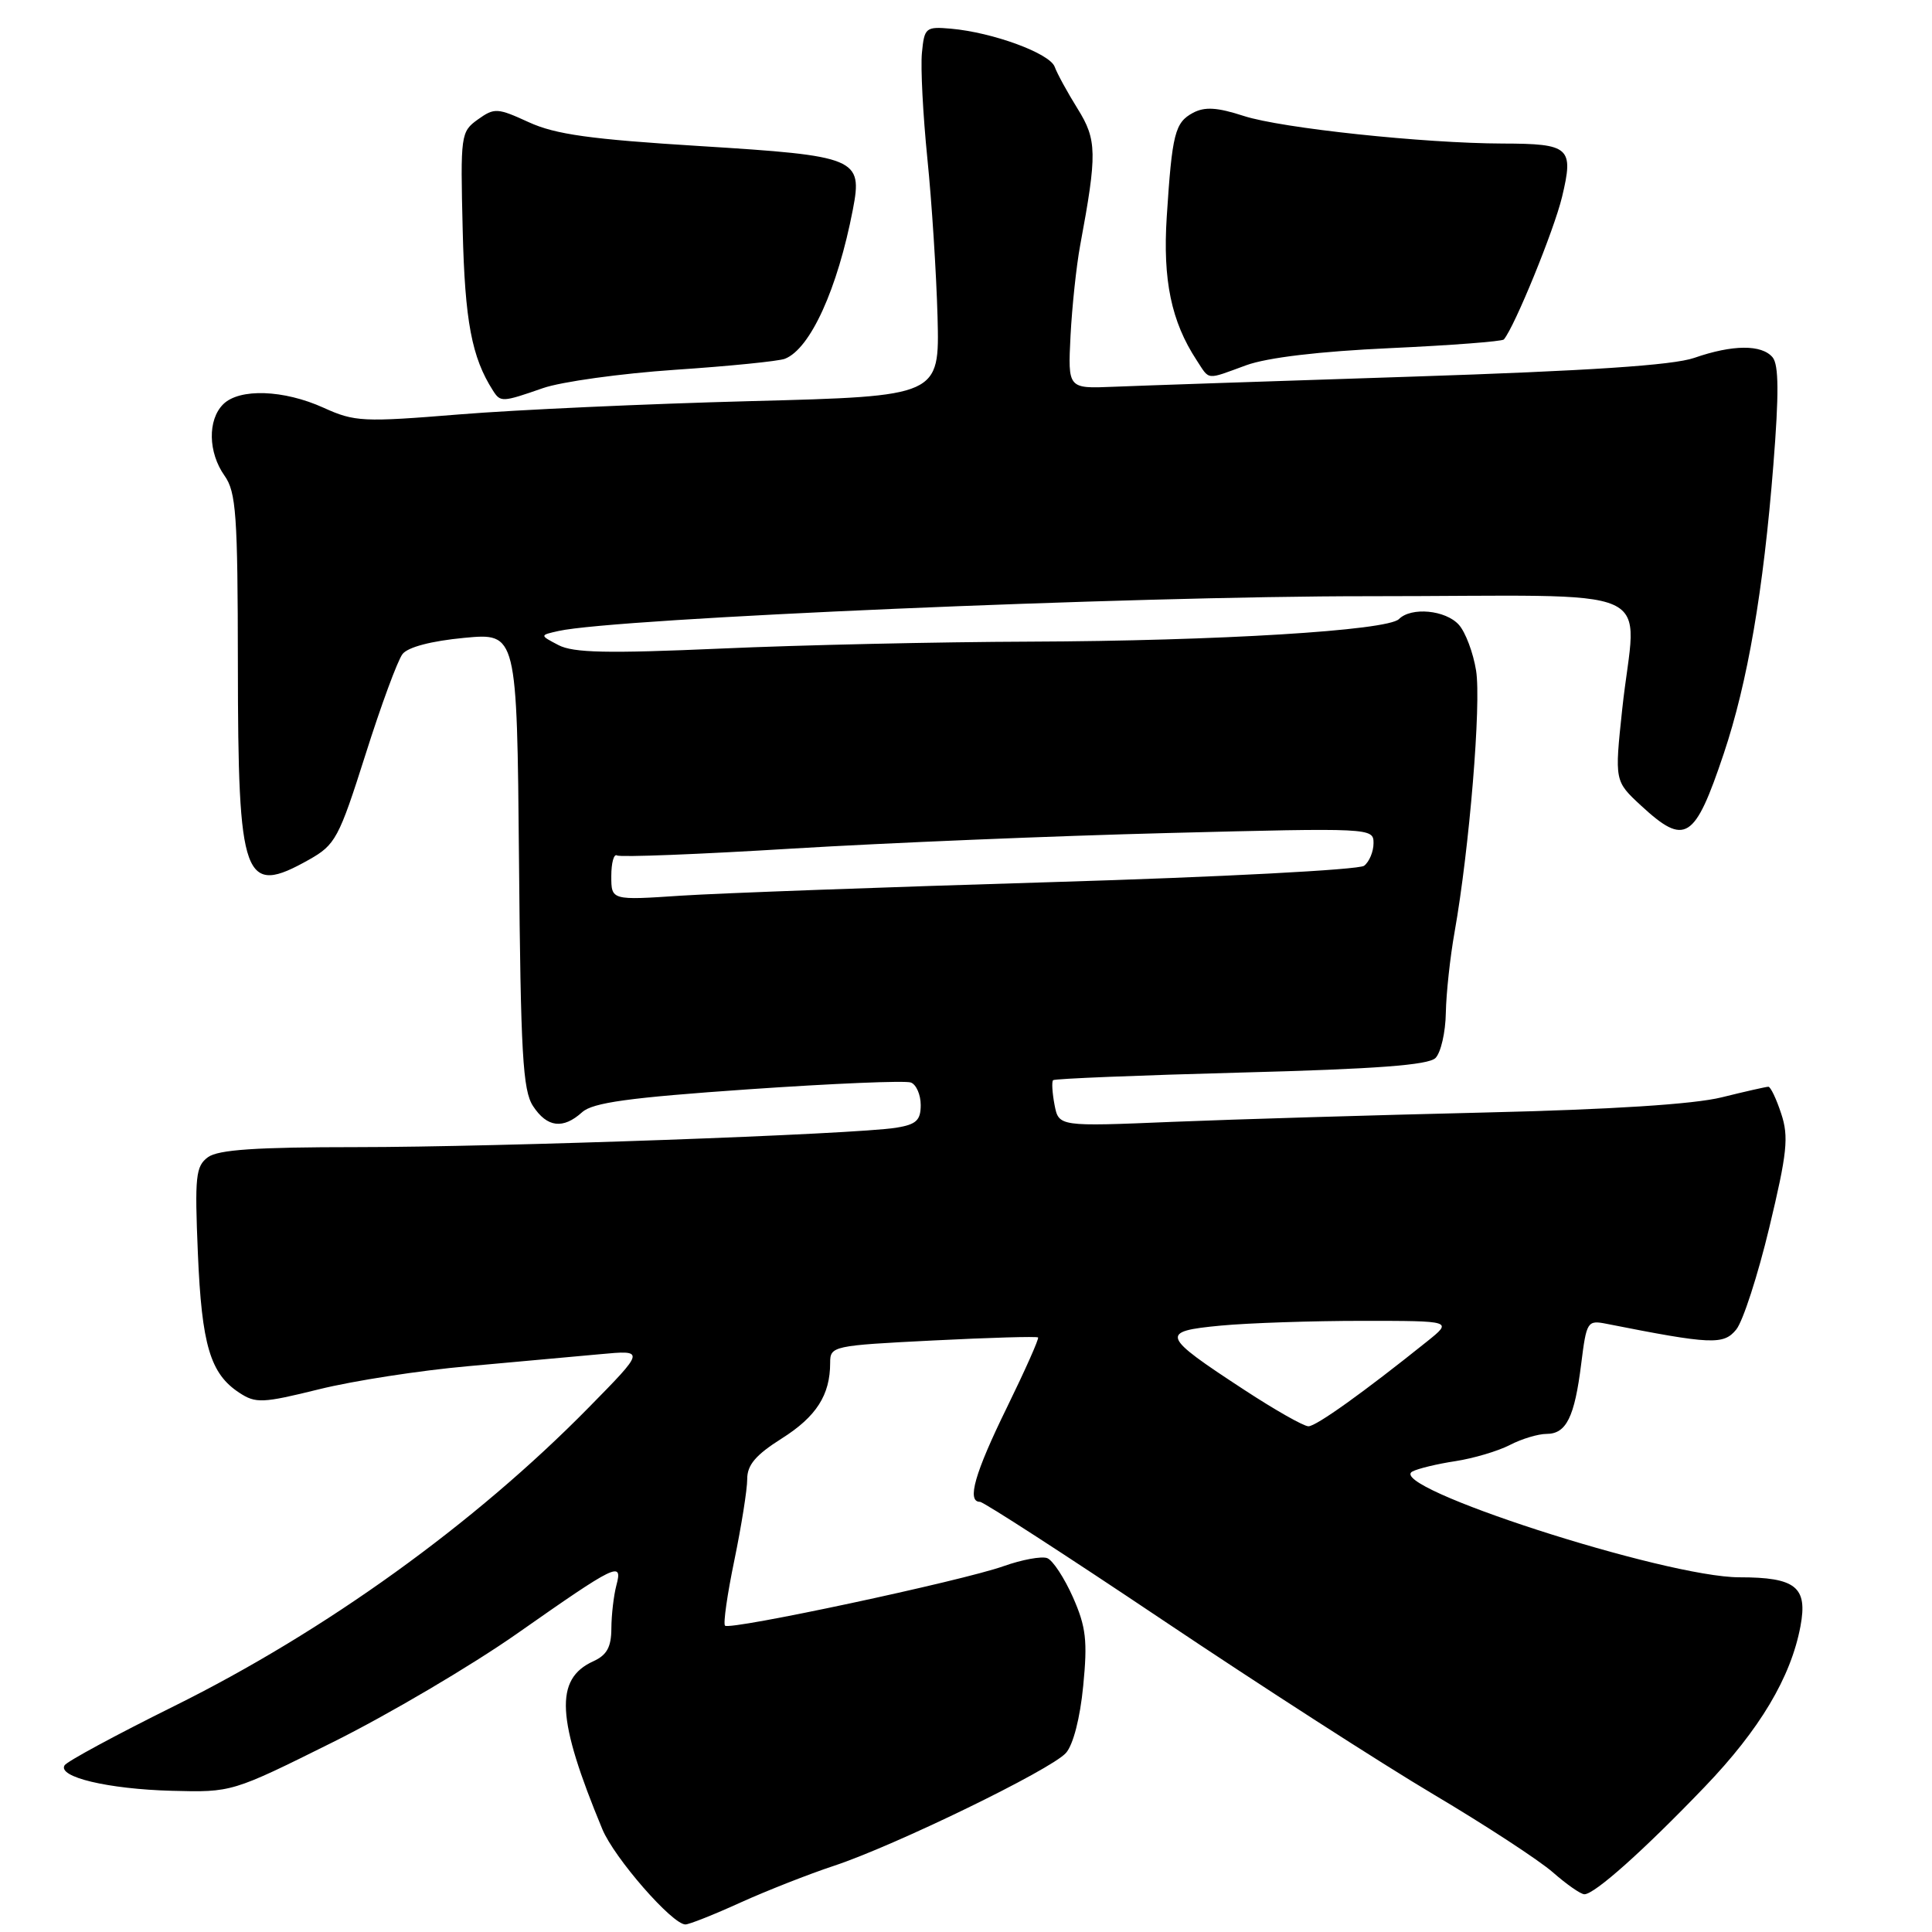 <?xml version="1.0" encoding="UTF-8" standalone="no"?>
<!DOCTYPE svg PUBLIC "-//W3C//DTD SVG 1.1//EN" "http://www.w3.org/Graphics/SVG/1.1/DTD/svg11.dtd" >
<svg xmlns="http://www.w3.org/2000/svg" xmlns:xlink="http://www.w3.org/1999/xlink" version="1.1" viewBox="0 0 256 256">
 <g >
 <path fill="currentColor"
d=" M 98.11 252.10 C 101.63 250.51 107.20 248.32 110.50 247.23 C 118.52 244.58 139.23 234.52 141.24 232.28 C 142.20 231.21 143.12 227.65 143.53 223.40 C 144.12 217.41 143.91 215.58 142.17 211.64 C 141.03 209.08 139.50 206.74 138.76 206.46 C 138.02 206.18 135.41 206.66 132.96 207.53 C 127.45 209.49 96.72 216.05 96.07 215.41 C 95.81 215.15 96.37 211.24 97.31 206.72 C 98.24 202.20 99.01 197.38 99.01 196.00 C 99.00 194.12 100.13 192.79 103.58 190.61 C 108.17 187.71 110.00 184.85 110.00 180.59 C 110.00 178.36 110.30 178.29 123.63 177.62 C 131.13 177.24 137.39 177.06 137.55 177.22 C 137.70 177.37 135.84 181.55 133.42 186.50 C 129.16 195.19 128.07 199.00 129.85 199.00 C 130.31 199.00 141.23 206.06 154.10 214.69 C 166.97 223.32 183.11 233.71 189.97 237.78 C 196.83 241.85 203.93 246.49 205.76 248.09 C 207.58 249.69 209.46 251.00 209.94 251.00 C 211.29 251.00 217.77 245.22 225.86 236.79 C 233.18 229.17 237.30 222.26 238.57 215.49 C 239.55 210.28 237.95 209.00 230.48 209.00 C 220.66 209.00 183.42 196.95 187.15 194.98 C 187.89 194.59 190.46 193.97 192.85 193.61 C 195.25 193.24 198.49 192.28 200.06 191.47 C 201.62 190.66 203.81 190.00 204.92 190.00 C 207.54 190.00 208.64 187.79 209.52 180.70 C 210.22 175.10 210.34 174.91 212.87 175.41 C 226.76 178.16 228.39 178.23 230.06 176.17 C 230.95 175.08 232.92 169.00 234.44 162.66 C 236.81 152.77 237.04 150.64 236.02 147.57 C 235.38 145.61 234.61 144.00 234.32 144.00 C 234.03 144.00 231.25 144.63 228.14 145.40 C 224.45 146.32 213.50 147.02 196.50 147.42 C 182.20 147.76 163.70 148.31 155.39 148.65 C 140.29 149.28 140.29 149.28 139.73 146.39 C 139.43 144.80 139.34 143.33 139.54 143.13 C 139.74 142.93 150.93 142.48 164.41 142.12 C 182.36 141.65 189.27 141.13 190.21 140.19 C 190.92 139.48 191.54 136.78 191.58 134.20 C 191.63 131.61 192.15 126.80 192.74 123.50 C 194.70 112.46 196.29 93.21 195.59 88.86 C 195.21 86.49 194.18 83.75 193.30 82.78 C 191.54 80.83 187.00 80.40 185.37 82.03 C 183.84 83.56 161.35 84.93 136.50 85.02 C 124.40 85.06 105.95 85.47 95.50 85.94 C 80.50 86.60 75.97 86.51 74.00 85.48 C 71.50 84.17 71.50 84.17 74.00 83.61 C 81.56 81.92 149.66 78.99 181.25 79.00 C 221.22 79.00 216.76 77.02 214.95 94.00 C 213.94 103.50 213.94 103.50 217.45 106.75 C 223.29 112.14 224.55 111.35 228.40 99.88 C 231.57 90.43 233.66 78.28 234.98 61.60 C 235.73 52.19 235.70 48.34 234.88 47.35 C 233.44 45.63 229.59 45.65 224.50 47.42 C 221.69 48.40 210.53 49.14 187.00 49.91 C 168.57 50.51 150.80 51.11 147.50 51.25 C 141.50 51.50 141.50 51.50 141.85 44.50 C 142.05 40.65 142.62 35.25 143.13 32.50 C 145.39 20.34 145.36 18.53 142.79 14.41 C 141.45 12.26 140.08 9.76 139.75 8.85 C 139.09 7.06 131.55 4.29 126.00 3.80 C 122.66 3.51 122.48 3.66 122.16 7.00 C 121.97 8.93 122.30 15.22 122.88 21.00 C 123.47 26.78 124.07 36.22 124.23 42.00 C 124.50 52.50 124.50 52.50 99.50 53.15 C 85.75 53.51 68.37 54.30 60.88 54.91 C 48.09 55.95 47.00 55.90 42.88 54.03 C 37.59 51.63 31.72 51.43 29.57 53.57 C 27.49 55.65 27.58 59.96 29.75 63.03 C 31.29 65.20 31.50 68.20 31.52 88.00 C 31.54 116.78 32.27 118.79 40.95 113.91 C 44.44 111.94 44.90 111.10 48.43 99.98 C 50.49 93.46 52.70 87.47 53.34 86.66 C 54.06 85.74 57.18 84.93 61.50 84.52 C 68.50 83.86 68.50 83.86 68.77 113.99 C 68.99 139.61 69.27 144.49 70.63 146.56 C 72.49 149.40 74.61 149.66 77.14 147.37 C 78.55 146.10 83.31 145.44 99.17 144.34 C 110.30 143.57 119.98 143.16 120.70 143.44 C 121.41 143.71 122.00 145.06 122.00 146.42 C 122.00 148.45 121.41 149.00 118.75 149.43 C 113.29 150.31 66.12 152.00 47.21 152.00 C 33.93 152.00 28.92 152.34 27.56 153.33 C 25.93 154.53 25.79 155.86 26.22 166.08 C 26.73 178.23 27.86 182.02 31.70 184.54 C 33.89 185.98 34.77 185.94 42.30 184.08 C 46.81 182.96 55.67 181.59 62.00 181.03 C 68.33 180.46 76.20 179.75 79.50 179.44 C 85.50 178.88 85.50 178.88 78.00 186.51 C 62.88 201.90 43.12 216.13 23.07 226.07 C 15.40 229.87 8.87 233.40 8.56 233.91 C 7.59 235.46 14.31 237.06 22.75 237.29 C 30.73 237.50 30.73 237.50 44.12 230.84 C 51.48 227.18 62.45 220.71 68.50 216.47 C 81.69 207.22 82.55 206.80 81.67 210.08 C 81.32 211.41 81.02 213.97 81.01 215.77 C 81.00 218.24 80.42 219.31 78.61 220.13 C 73.45 222.48 73.74 227.75 79.81 242.37 C 81.39 246.19 89.08 255.00 90.82 255.00 C 91.32 255.00 94.60 253.70 98.11 252.10 Z  M 71.94 51.43 C 74.38 50.58 82.26 49.49 89.44 49.00 C 96.62 48.52 103.18 47.86 104.00 47.54 C 107.37 46.23 110.98 38.29 113.01 27.76 C 114.32 20.96 113.56 20.65 92.83 19.36 C 78.23 18.46 73.60 17.81 70.08 16.20 C 65.91 14.29 65.52 14.26 63.32 15.83 C 61.05 17.46 61.00 17.85 61.31 30.50 C 61.60 42.56 62.51 47.36 65.32 51.75 C 66.32 53.32 66.54 53.31 71.94 51.43 Z  M 165.12 48.40 C 167.92 47.38 174.80 46.56 184.19 46.13 C 192.26 45.76 199.05 45.24 199.27 44.98 C 200.72 43.24 205.92 30.50 206.98 26.09 C 208.55 19.53 208.01 19.04 199.11 19.02 C 188.64 18.99 169.84 16.99 164.82 15.37 C 161.28 14.22 159.65 14.12 158.08 14.95 C 155.68 16.24 155.31 17.70 154.60 28.72 C 154.06 37.11 155.20 42.61 158.56 47.73 C 160.33 50.43 159.73 50.37 165.12 48.40 Z  M 164.88 184.17 C 153.82 176.94 153.63 176.42 161.75 175.65 C 165.46 175.30 173.90 175.02 180.50 175.02 C 192.50 175.02 192.50 175.02 189.08 177.76 C 180.66 184.51 174.41 188.98 173.38 188.99 C 172.76 189.00 168.94 186.83 164.88 184.17 Z  M 81.00 116.09 C 81.00 114.33 81.34 113.09 81.76 113.35 C 82.17 113.61 92.63 113.20 105.01 112.44 C 117.38 111.69 139.76 110.76 154.75 110.38 C 181.73 109.69 182.00 109.70 182.00 111.72 C 182.00 112.84 181.44 114.19 180.75 114.72 C 180.06 115.25 161.61 116.22 139.50 116.88 C 117.50 117.54 95.34 118.35 90.25 118.68 C 81.00 119.30 81.00 119.30 81.00 116.09 Z "/>
</g>
</svg>